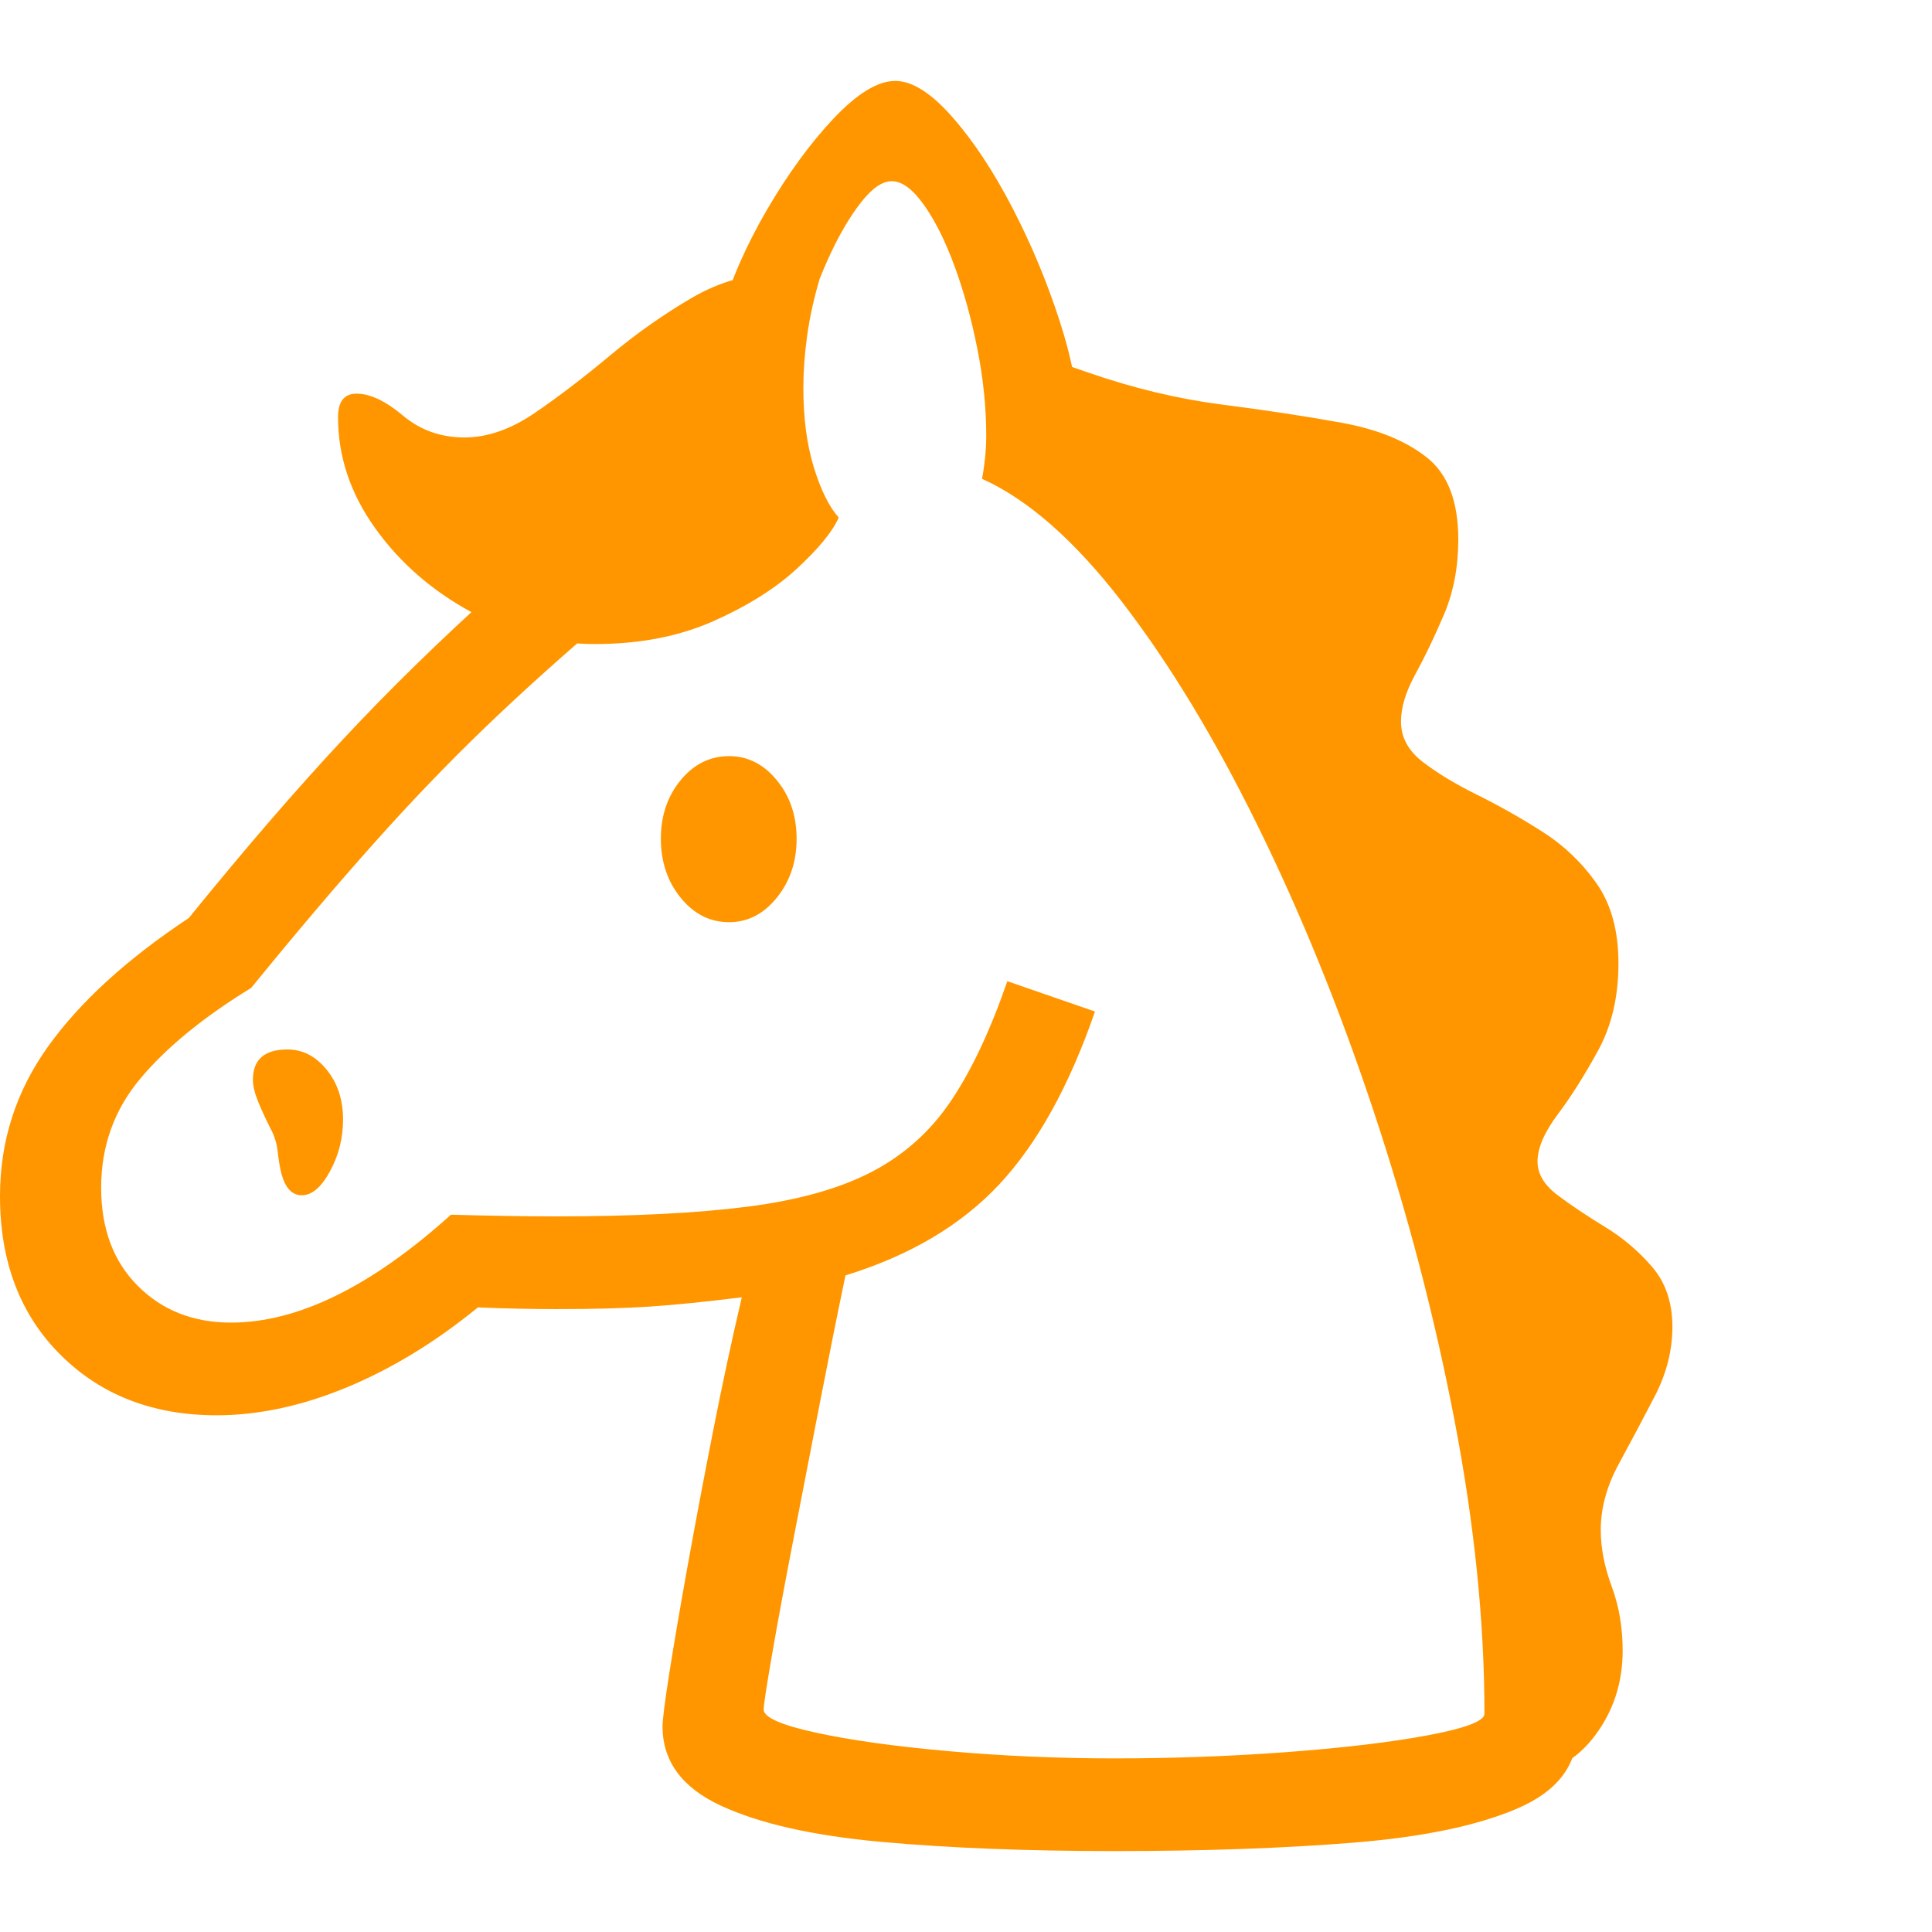 <svg version="1.1" xmlns="http://www.w3.org/2000/svg" style="fill:rgba(0,0,0,1.0)" width="256" height="256" viewBox="0 0 35.812 32.812"><path fill="rgb(255, 150, 0)" d="M20.656 32.812 C19.031 32.812 17.589 32.755 16.328 32.641 C15.068 32.526 14.078 32.302 13.359 31.969 C12.641 31.635 12.281 31.146 12.281 30.5 C12.281 30.375 12.323 30.047 12.406 29.516 C12.49 28.984 12.602 28.328 12.742 27.547 C12.883 26.766 13.039 25.938 13.211 25.062 C13.383 24.187 13.562 23.349 13.75 22.547 C13.083 22.63 12.516 22.688 12.047 22.719 C11.578 22.75 11 22.766 10.312 22.766 C10.083 22.766 9.846 22.763 9.602 22.758 C9.357 22.753 9.109 22.745 8.859 22.734 C8.068 23.38 7.255 23.875 6.422 24.219 C5.589 24.563 4.786 24.734 4.016 24.734 C2.839 24.734 1.875 24.362 1.125 23.617 C0.375 22.872 0 21.891 0 20.672 C0 19.651 0.297 18.727 0.891 17.898 C1.484 17.07 2.354 16.276 3.5 15.516 C4.531 14.245 5.479 13.146 6.344 12.219 C7.208 11.292 8.156 10.365 9.188 9.438 L11.25 9.953 C10.427 10.651 9.672 11.331 8.984 11.992 C8.297 12.654 7.609 13.37 6.922 14.141 C6.234 14.911 5.479 15.802 4.656 16.812 C3.771 17.354 3.086 17.914 2.602 18.492 C2.117 19.07 1.875 19.745 1.875 20.516 C1.875 21.276 2.102 21.883 2.555 22.336 C3.008 22.789 3.583 23.016 4.281 23.016 C5.521 23.016 6.88 22.349 8.359 21.016 C8.714 21.026 9.055 21.034 9.383 21.039 C9.711 21.044 10.021 21.047 10.312 21.047 C11.74 21.047 12.922 20.987 13.859 20.867 C14.797 20.747 15.565 20.531 16.164 20.219 C16.763 19.906 17.253 19.466 17.633 18.898 C18.013 18.331 18.359 17.594 18.672 16.688 L20.297 17.25 C19.818 18.635 19.224 19.706 18.516 20.461 C17.807 21.216 16.859 21.776 15.672 22.141 C15.526 22.839 15.367 23.63 15.195 24.516 C15.023 25.401 14.857 26.26 14.695 27.094 C14.534 27.927 14.404 28.63 14.305 29.203 C14.206 29.776 14.156 30.104 14.156 30.188 C14.156 30.333 14.479 30.477 15.125 30.617 C15.771 30.758 16.594 30.872 17.594 30.961 C18.594 31.049 19.615 31.094 20.656 31.094 C21.74 31.094 22.807 31.055 23.859 30.977 C24.911 30.898 25.784 30.794 26.477 30.664 C27.169 30.534 27.516 30.401 27.516 30.266 C27.516 28.568 27.331 26.755 26.961 24.828 C26.591 22.901 26.091 20.99 25.461 19.094 C24.831 17.198 24.115 15.435 23.312 13.805 C22.51 12.174 21.672 10.792 20.797 9.656 C19.922 8.521 19.057 7.76 18.203 7.375 C18.224 7.271 18.242 7.146 18.258 7 C18.273 6.854 18.281 6.714 18.281 6.578 C18.281 6.057 18.227 5.521 18.117 4.969 C18.008 4.417 17.867 3.906 17.695 3.438 C17.523 2.969 17.333 2.589 17.125 2.297 C16.917 2.005 16.719 1.859 16.531 1.859 C16.354 1.859 16.164 1.99 15.961 2.25 C15.758 2.51 15.568 2.831 15.391 3.211 C15.214 3.591 15.068 3.974 14.953 4.359 L13.359 4.359 C13.536 3.724 13.82 3.07 14.211 2.398 C14.602 1.727 15.016 1.159 15.453 0.695 C15.891 0.232 16.271 -0 16.594 -0 C16.906 -0 17.258 0.221 17.648 0.664 C18.039 1.107 18.411 1.669 18.766 2.352 C19.12 3.034 19.414 3.74 19.648 4.469 C19.883 5.198 20 5.849 20 6.422 C20 6.495 19.997 6.57 19.992 6.648 C19.987 6.727 19.979 6.807 19.969 6.891 C20.917 7.547 21.841 8.5 22.742 9.75 C23.643 11 24.487 12.448 25.273 14.094 C26.06 15.74 26.75 17.497 27.344 19.367 C27.938 21.237 28.401 23.13 28.734 25.047 C29.068 26.964 29.234 28.807 29.234 30.578 C29.234 31.224 28.865 31.706 28.125 32.023 C27.385 32.341 26.372 32.552 25.086 32.656 C23.799 32.76 22.323 32.812 20.656 32.812 Z M5.594 20.656 C5.417 20.656 5.292 20.526 5.219 20.266 C5.188 20.141 5.164 20.003 5.148 19.852 C5.133 19.701 5.089 19.557 5.016 19.422 C4.911 19.214 4.831 19.036 4.773 18.891 C4.716 18.745 4.688 18.62 4.688 18.516 C4.688 18.141 4.901 17.953 5.328 17.953 C5.609 17.953 5.852 18.078 6.055 18.328 C6.258 18.578 6.359 18.885 6.359 19.25 C6.359 19.594 6.279 19.914 6.117 20.211 C5.956 20.508 5.781 20.656 5.594 20.656 Z M13.516 15.594 C13.161 15.594 12.862 15.443 12.617 15.141 C12.372 14.839 12.25 14.474 12.25 14.047 C12.25 13.62 12.372 13.258 12.617 12.961 C12.862 12.664 13.161 12.516 13.516 12.516 C13.859 12.516 14.154 12.664 14.398 12.961 C14.643 13.258 14.766 13.62 14.766 14.047 C14.766 14.474 14.643 14.839 14.398 15.141 C14.154 15.443 13.859 15.594 13.516 15.594 Z M11.031 10.438 C10.229 10.438 9.464 10.24 8.734 9.844 C8.005 9.448 7.411 8.93 6.953 8.289 C6.495 7.648 6.266 6.964 6.266 6.234 C6.266 5.943 6.38 5.797 6.609 5.797 C6.859 5.797 7.146 5.932 7.469 6.203 C7.792 6.474 8.172 6.609 8.609 6.609 C9.036 6.609 9.474 6.456 9.922 6.148 C10.37 5.841 10.833 5.487 11.312 5.086 C11.792 4.685 12.294 4.331 12.82 4.023 C13.346 3.716 13.901 3.562 14.484 3.562 C14.661 3.562 14.807 3.578 14.922 3.609 C15.036 3.641 15.125 3.667 15.188 3.688 C15.083 4.042 15.008 4.388 14.961 4.727 C14.914 5.065 14.891 5.385 14.891 5.688 C14.891 6.25 14.956 6.742 15.086 7.164 C15.216 7.586 15.37 7.896 15.547 8.094 C15.432 8.354 15.174 8.669 14.773 9.039 C14.372 9.409 13.854 9.734 13.219 10.016 C12.583 10.297 11.854 10.438 11.031 10.438 Z M28.344 31.344 L27.984 24.984 L27.266 21.203 L25.078 14.859 L21.906 9.641 L19 7.125 L18.453 4.812 L20.172 5.406 C21.016 5.698 21.844 5.896 22.656 6 C23.469 6.104 24.206 6.216 24.867 6.336 C25.529 6.456 26.055 6.669 26.445 6.977 C26.836 7.284 27.031 7.792 27.031 8.5 C27.031 9.01 26.943 9.474 26.766 9.891 C26.589 10.307 26.411 10.677 26.234 11 C26.057 11.323 25.969 11.615 25.969 11.875 C25.969 12.167 26.104 12.417 26.375 12.625 C26.646 12.833 26.982 13.036 27.383 13.234 C27.784 13.432 28.185 13.659 28.586 13.914 C28.987 14.169 29.323 14.49 29.594 14.875 C29.865 15.26 30 15.755 30 16.359 C30 16.974 29.875 17.51 29.625 17.969 C29.375 18.427 29.125 18.823 28.875 19.156 C28.625 19.49 28.5 19.781 28.5 20.031 C28.5 20.26 28.625 20.469 28.875 20.656 C29.125 20.844 29.417 21.039 29.75 21.242 C30.083 21.445 30.375 21.693 30.625 21.984 C30.875 22.276 31 22.646 31 23.094 C31 23.531 30.891 23.961 30.672 24.383 C30.453 24.805 30.232 25.221 30.008 25.633 C29.784 26.044 29.672 26.453 29.672 26.859 C29.672 27.193 29.74 27.542 29.875 27.906 C30.01 28.271 30.078 28.667 30.078 29.094 C30.078 29.688 29.909 30.211 29.57 30.664 C29.232 31.117 28.823 31.344 28.344 31.344 Z M35.812 27.344" /></svg>